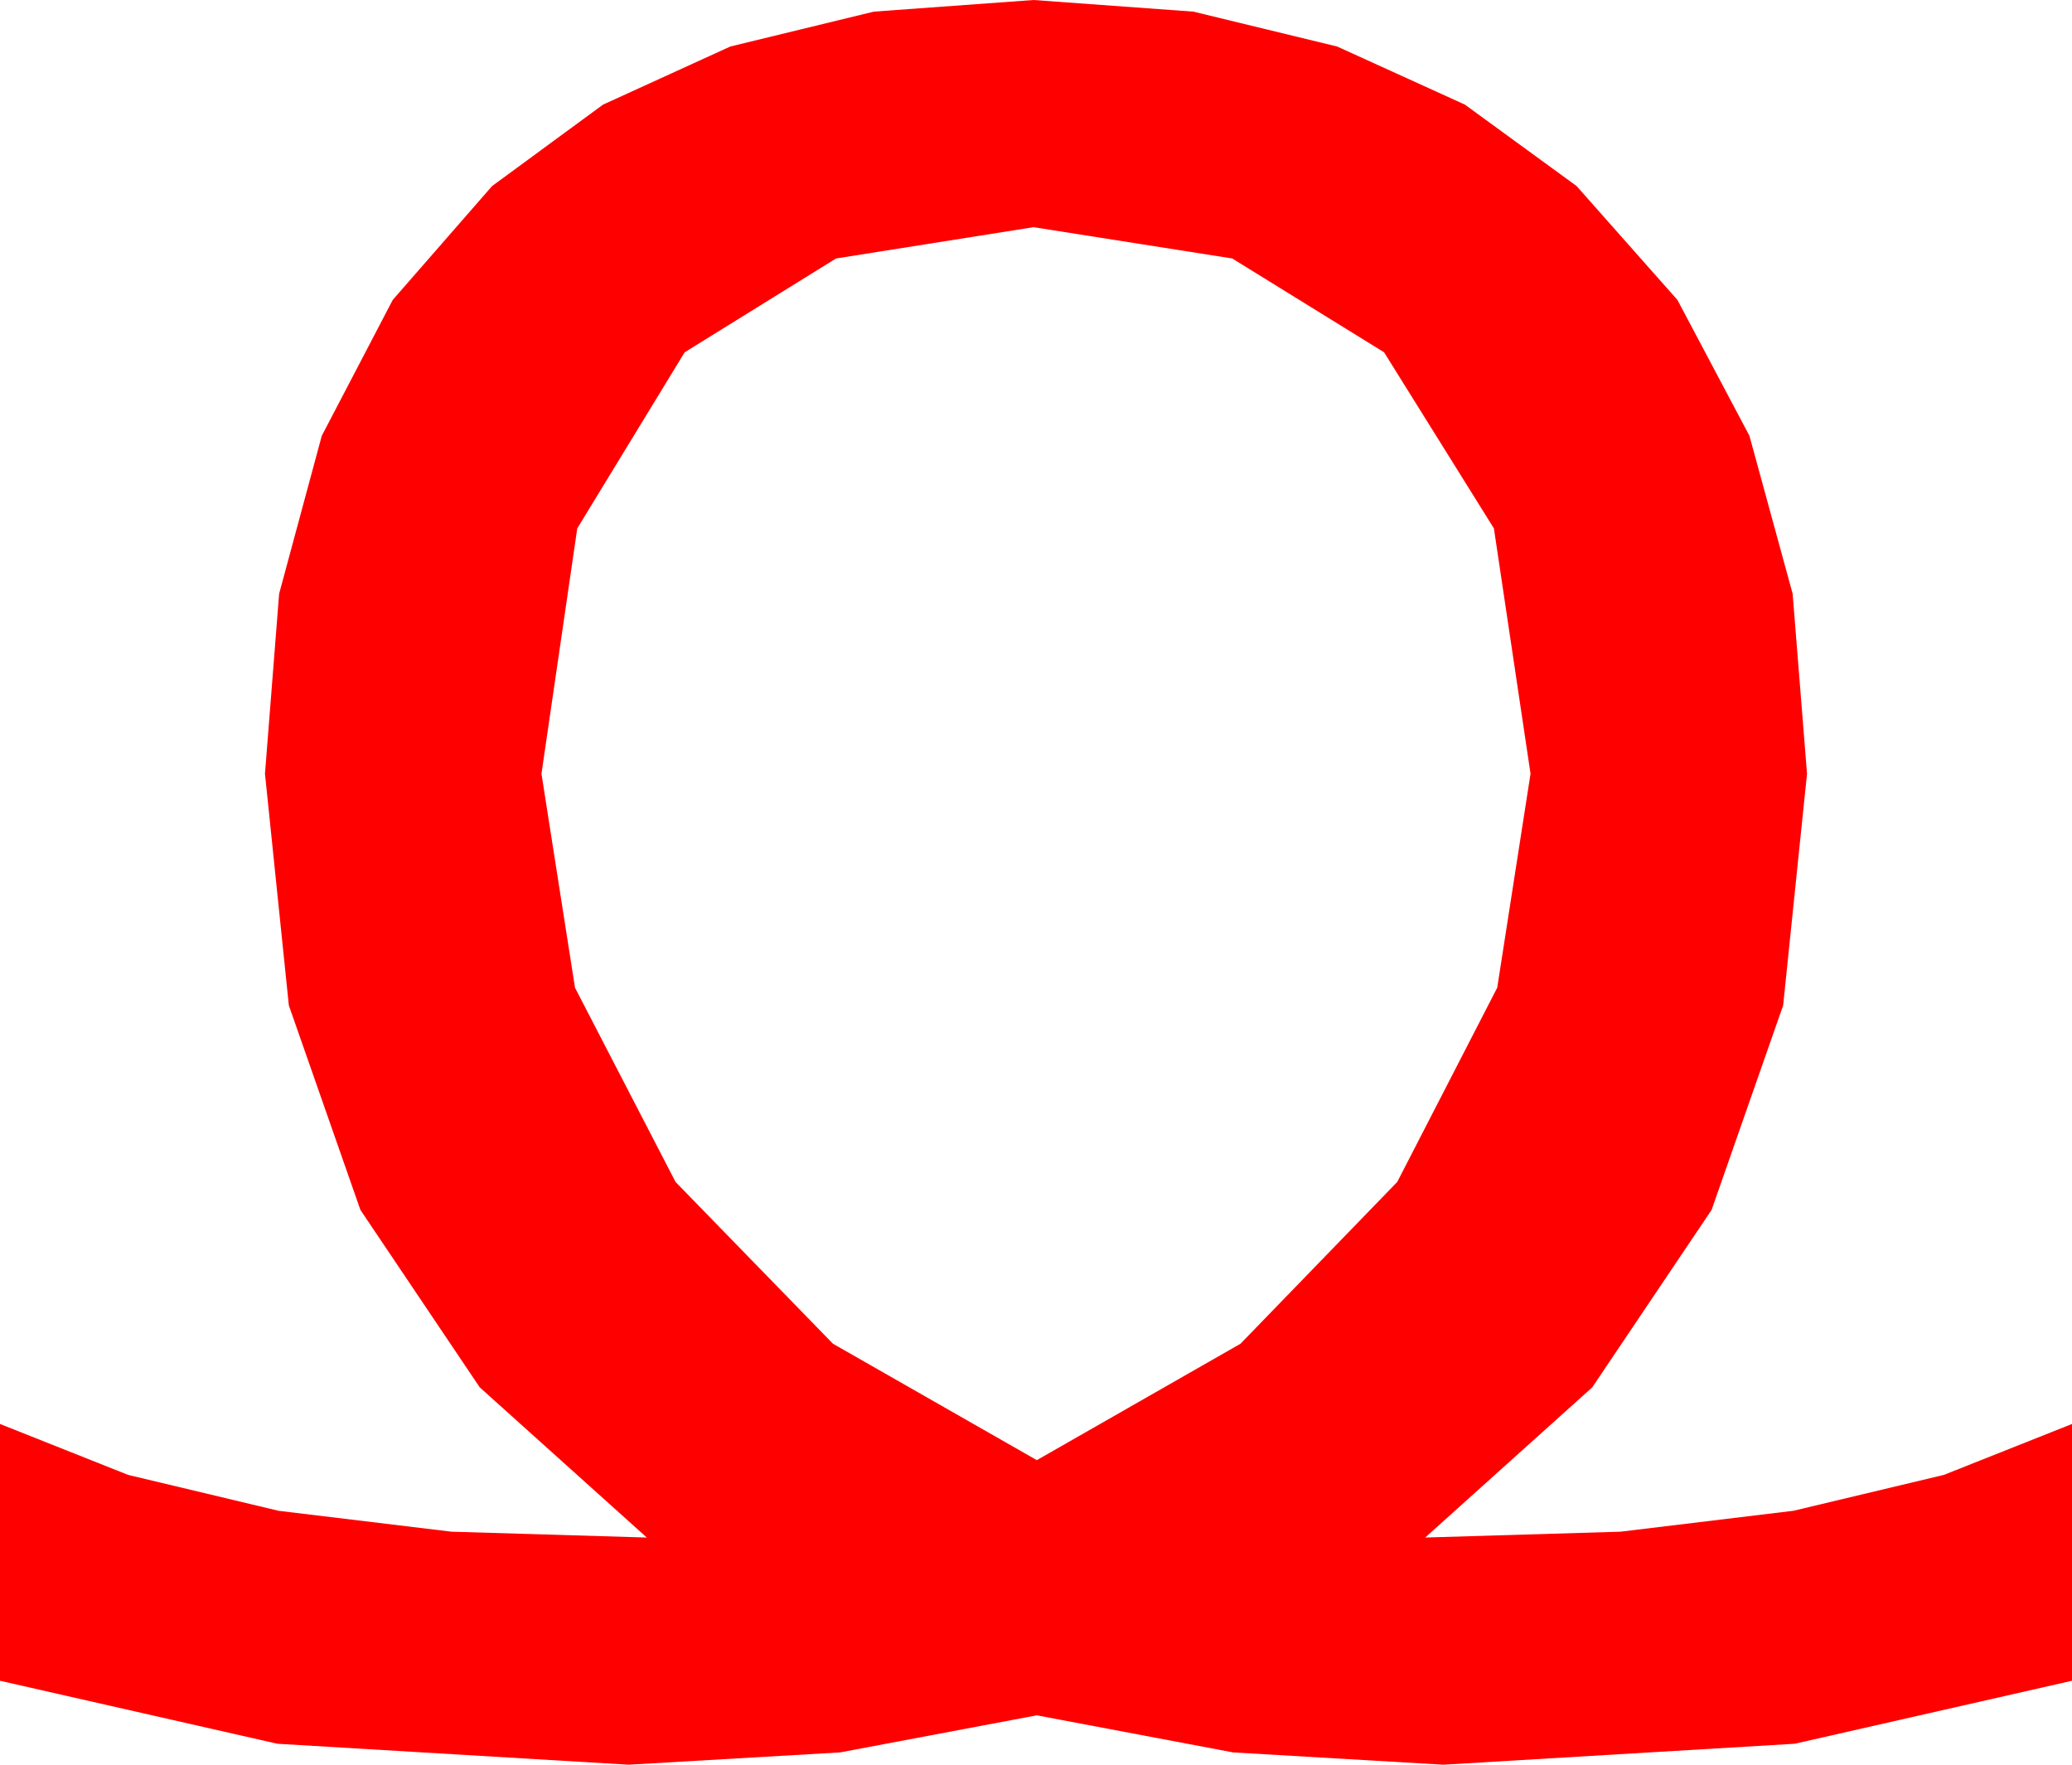 <?xml version="1.0" encoding="utf-8"?>
<!DOCTYPE svg PUBLIC "-//W3C//DTD SVG 1.1//EN" "http://www.w3.org/Graphics/SVG/1.1/DTD/svg11.dtd">
<svg width="36.885" height="31.406" xmlns="http://www.w3.org/2000/svg" xmlns:xlink="http://www.w3.org/1999/xlink" xmlns:xml="http://www.w3.org/XML/1998/namespace" version="1.1">
  <g>
    <g>
      <path style="fill:#FF0000;fill-opacity:1" d="M18.398,4.043L14.883,4.6 12.188,6.27 10.276,9.404 9.639,13.77 10.236,17.578 12.026,21.035 14.828,23.914 18.457,25.986 22.083,23.914 24.873,21.035 26.653,17.578 27.246,13.77 26.594,9.404 24.639,6.27 21.936,4.6 18.398,4.043z M18.398,0L21.244,0.207 23.804,0.828 26.078,1.862 28.066,3.311 29.861,5.338 31.143,7.756 31.912,10.567 32.168,13.77 31.743,17.893 30.469,21.533 28.345,24.69 25.371,27.363 28.848,27.259 31.926,26.887 34.605,26.248 36.885,25.342 36.885,29.912 31.948,31.033 25.693,31.406 21.951,31.187 18.457,30.527 14.956,31.187 11.191,31.406 4.937,31.033 0,29.912 0,25.342 2.28,26.248 4.958,26.887 8.036,27.259 11.514,27.363 8.54,24.69 6.416,21.533 5.142,17.893 4.717,13.77 4.969,10.567 5.728,7.756 6.991,5.338 8.76,3.311 10.735,1.862 13,0.828 15.555,0.207 18.398,0z" />
    </g>
  </g>
</svg>